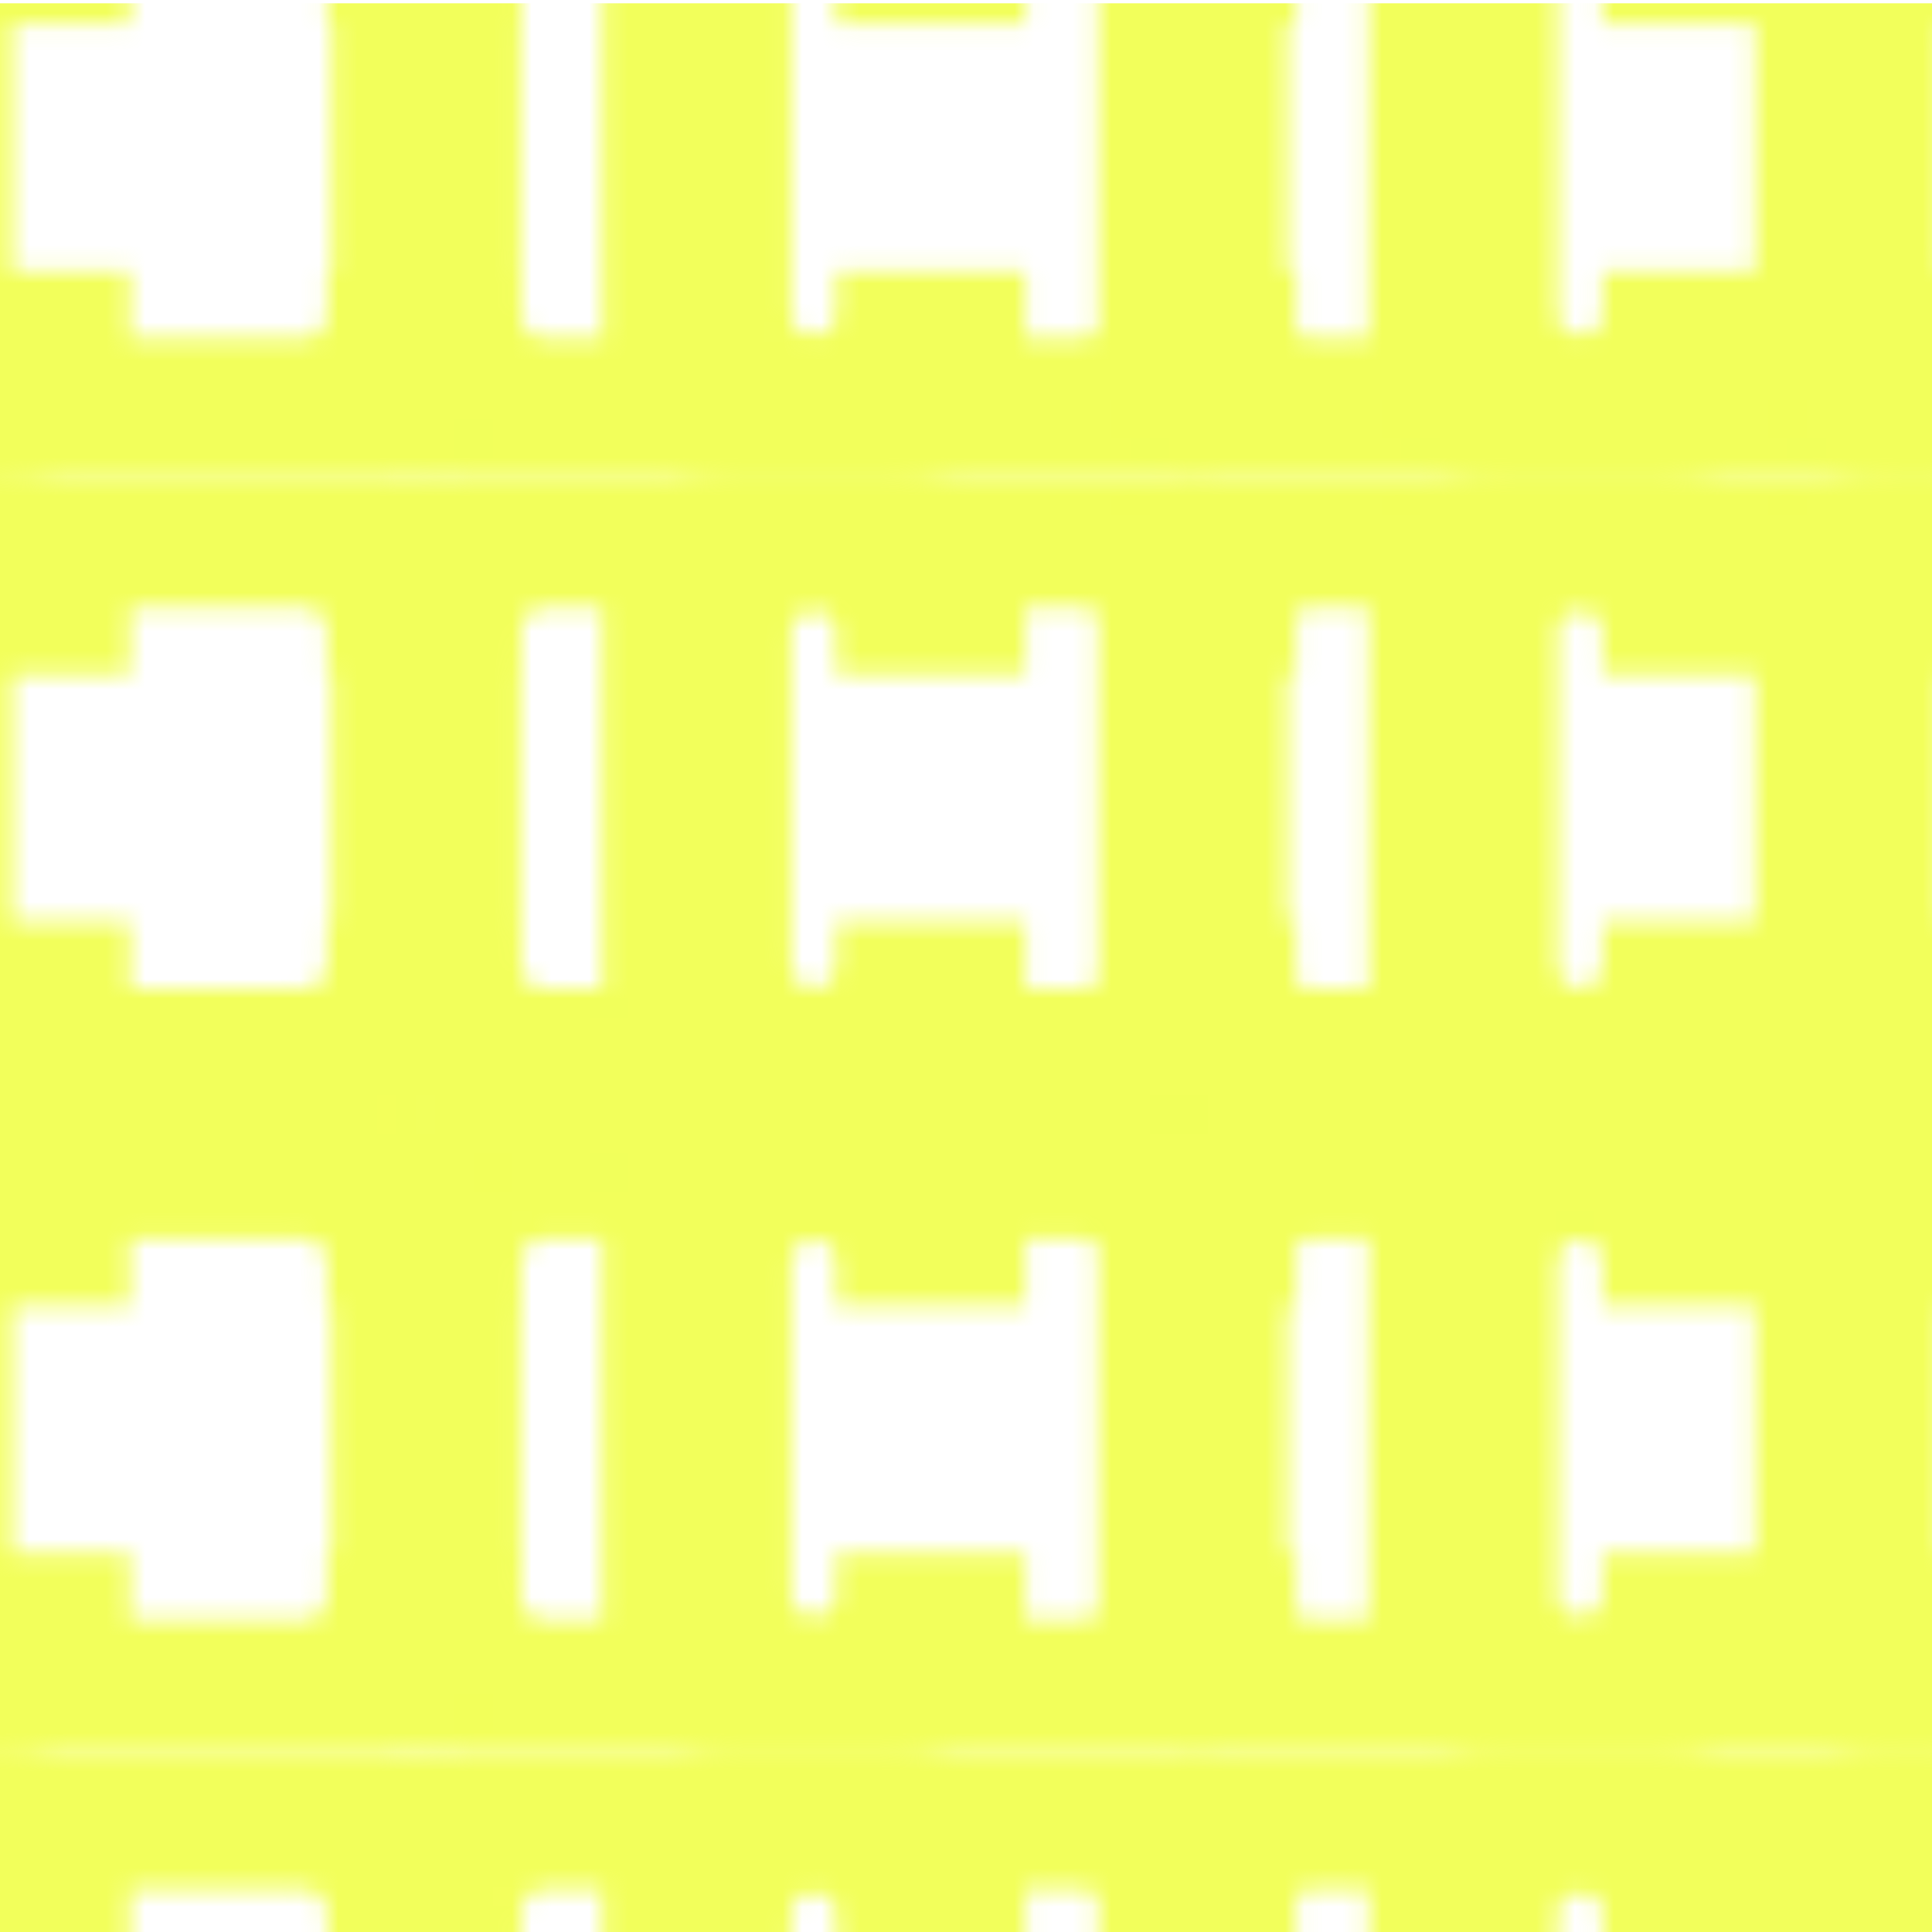<?xml version="1.0" encoding="utf-8"?>
<!DOCTYPE svg PUBLIC "-//W3C//DTD SVG 1.1//EN" "http://www.w3.org/Graphics/SVG/1.1/DTD/svg11.dtd">
<svg version="1.1" xmlns="http://www.w3.org/2000/svg" xmlns:xlink="http://www.w3.org/1999/xlink"
	 viewBox="0 0 100 100" xml:space="preserve">
<pattern  x="-1784" y="1148.171" width="100" height="100" patternUnits="userSpaceOnUse" id="UC_polkadots" viewBox="26.173 -109.933 100 100" overflow="visible">
	<g>
		<polygon fill="none" points="26.173,-109.933 126.173,-109.933 126.173,-9.933 26.173,-9.933"/>
		<g>
			<path fill="#F2FF5B" d="M26.333-74.244v-19.776c0-2.239,0.592-3.952,1.775-5.136s2.896-1.776,5.137-1.776h22.079
				c2.24,0,3.952,0.593,5.137,1.776c1.184,1.184,1.775,2.896,1.775,5.136v3.456h-9.792v-2.016c0-0.961-0.479-1.44-1.439-1.44h-13.44
				c-0.96,0-1.439,0.479-1.439,1.44v16.896c0,0.96,0.479,1.44,1.439,1.44h13.44c0.96,0,1.439-0.48,1.439-1.44v-2.017h9.792v3.457
				c0,2.24-0.592,3.952-1.775,5.136c-1.185,1.185-2.896,1.776-5.137,1.776H33.245c-2.24,0-3.953-0.592-5.137-1.776
				C26.925-70.292,26.333-72.004,26.333-74.244z"/>
			<path fill="#F2FF5B" d="M40.333-74.244v-19.776c0-2.239,0.592-3.952,1.775-5.136s2.896-1.776,5.137-1.776h22.079
				c2.24,0,3.952,0.593,5.137,1.776c1.184,1.184,1.775,2.896,1.775,5.136v3.456h-9.792v-2.016c0-0.961-0.479-1.44-1.439-1.44h-13.44
				c-0.96,0-1.439,0.479-1.439,1.44v16.896c0,0.96,0.479,1.44,1.439,1.44h13.44c0.96,0,1.439-0.48,1.439-1.44v-2.017h9.792v3.457
				c0,2.24-0.592,3.952-1.775,5.136c-1.185,1.185-2.896,1.776-5.137,1.776H47.245c-2.24,0-3.953-0.592-5.137-1.776
				C40.925-70.292,40.333-72.004,40.333-74.244z"/>
			<path fill="#F2FF5B" d="M66-74.244v-19.776c0-2.239,0.592-3.952,1.775-5.136s2.896-1.776,5.137-1.776h22.079
				c2.24,0,3.952,0.593,5.137,1.776c1.184,1.184,1.775,2.896,1.775,5.136v3.456h-9.792v-2.016c0-0.961-0.479-1.44-1.439-1.44h-13.44
				c-0.96,0-1.439,0.479-1.439,1.44v16.896c0,0.96,0.479,1.44,1.439,1.44h13.44c0.96,0,1.439-0.48,1.439-1.44v-2.017h9.792v3.457
				c0,2.24-0.592,3.952-1.775,5.136c-1.185,1.185-2.896,1.776-5.137,1.776H72.912c-2.24,0-3.953-0.592-5.137-1.776
				C66.592-70.292,66-72.004,66-74.244z"/>
			<path fill="#F2FF5B" d="M80-74.244v-19.776c0-2.239,0.592-3.952,1.775-5.136s2.896-1.776,5.137-1.776h22.079
				c2.24,0,3.952,0.593,5.137,1.776c1.184,1.184,1.775,2.896,1.775,5.136v3.456h-9.792v-2.016c0-0.961-0.479-1.44-1.439-1.44h-13.44
				c-0.96,0-1.439,0.479-1.439,1.44v16.896c0,0.96,0.479,1.44,1.439,1.44h13.44c0.96,0,1.439-0.48,1.439-1.44v-2.017h9.792v3.457
				c0,2.24-0.592,3.952-1.775,5.136c-1.185,1.185-2.896,1.776-5.137,1.776H86.912c-2.24,0-3.953-0.592-5.137-1.776
				C80.592-70.292,80-72.004,80-74.244z"/>
			<path fill="#F2FF5B" d="M26.333-40.578v-19.775c0-2.24,0.592-3.952,1.775-5.137c1.184-1.184,2.896-1.775,5.137-1.775h22.079
				c2.24,0,3.952,0.592,5.137,1.775c1.184,1.185,1.775,2.896,1.775,5.137v3.455h-9.792v-2.016c0-0.96-0.479-1.439-1.439-1.439
				h-13.44c-0.96,0-1.439,0.479-1.439,1.439v16.896c0,0.959,0.479,1.439,1.439,1.439h13.44c0.96,0,1.439-0.48,1.439-1.439v-2.017
				h9.792v3.456c0,2.24-0.592,3.953-1.775,5.137c-1.185,1.184-2.896,1.775-5.137,1.775H33.245c-2.24,0-3.953-0.592-5.137-1.775
				S26.333-38.338,26.333-40.578z"/>
			<path fill="#F2FF5B" d="M40.333-40.578v-19.775c0-2.24,0.592-3.952,1.775-5.137c1.184-1.184,2.896-1.775,5.137-1.775h22.079
				c2.24,0,3.952,0.592,5.137,1.775c1.184,1.185,1.775,2.896,1.775,5.137v3.455h-9.792v-2.016c0-0.96-0.479-1.439-1.439-1.439
				h-13.44c-0.96,0-1.439,0.479-1.439,1.439v16.896c0,0.959,0.479,1.439,1.439,1.439h13.44c0.96,0,1.439-0.48,1.439-1.439v-2.017
				h9.792v3.456c0,2.24-0.592,3.953-1.775,5.137c-1.185,1.184-2.896,1.775-5.137,1.775H47.245c-2.24,0-3.953-0.592-5.137-1.775
				S40.333-38.338,40.333-40.578z"/>
			<path fill="#F2FF5B" d="M66-40.578v-19.775c0-2.24,0.592-3.952,1.775-5.137c1.184-1.184,2.896-1.775,5.137-1.775h22.079
				c2.24,0,3.952,0.592,5.137,1.775c1.184,1.185,1.775,2.896,1.775,5.137v3.455h-9.792v-2.016c0-0.96-0.479-1.439-1.439-1.439
				h-13.44c-0.96,0-1.439,0.479-1.439,1.439v16.896c0,0.959,0.479,1.439,1.439,1.439h13.44c0.96,0,1.439-0.48,1.439-1.439v-2.017
				h9.792v3.456c0,2.24-0.592,3.953-1.775,5.137c-1.185,1.184-2.896,1.775-5.137,1.775H72.912c-2.24,0-3.953-0.592-5.137-1.775
				S66-38.338,66-40.578z"/>
			<path fill="#F2FF5B" d="M80-40.578v-19.775c0-2.24,0.592-3.952,1.775-5.137c1.184-1.184,2.896-1.775,5.137-1.775h22.079
				c2.24,0,3.952,0.592,5.137,1.775c1.184,1.185,1.775,2.896,1.775,5.137v3.455h-9.792v-2.016c0-0.96-0.479-1.439-1.439-1.439
				h-13.44c-0.96,0-1.439,0.479-1.439,1.439v16.896c0,0.959,0.479,1.439,1.439,1.439h13.44c0.96,0,1.439-0.48,1.439-1.439v-2.017
				h9.792v3.456c0,2.24-0.592,3.953-1.775,5.137c-1.185,1.184-2.896,1.775-5.137,1.775H86.912c-2.24,0-3.953-0.592-5.137-1.775
				S80-38.338,80-40.578z"/>
			<path fill="#F2FF5B" d="M26.333-6.912v-19.775c0-2.24,0.592-3.951,1.775-5.137c1.184-1.183,2.896-1.775,5.137-1.775h22.079
				c2.24,0,3.952,0.593,5.137,1.775c1.184,1.186,1.775,2.896,1.775,5.137v3.456h-9.792v-2.017c0-0.959-0.479-1.439-1.439-1.439
				h-13.44c-0.96,0-1.439,0.48-1.439,1.439v16.896c0,0.96,0.479,1.439,1.439,1.439h13.44c0.96,0,1.439-0.479,1.439-1.439v-2.016
				h9.792v3.455c0,2.24-0.592,3.953-1.775,5.137C59.276-0.592,57.564,0,55.324,0H33.245c-2.24,0-3.953-0.592-5.137-1.775
				S26.333-4.672,26.333-6.912z"/>
			<path fill="#F2FF5B" d="M40.333-6.912v-19.775c0-2.24,0.592-3.951,1.775-5.137c1.184-1.183,2.896-1.775,5.137-1.775h22.079
				c2.24,0,3.952,0.593,5.137,1.775c1.184,1.186,1.775,2.896,1.775,5.137v3.456h-9.792v-2.017c0-0.959-0.479-1.439-1.439-1.439
				h-13.44c-0.96,0-1.439,0.48-1.439,1.439v16.896c0,0.96,0.479,1.439,1.439,1.439h13.44c0.96,0,1.439-0.479,1.439-1.439v-2.016
				h9.792v3.455c0,2.24-0.592,3.953-1.775,5.137C73.276-0.592,71.564,0,69.324,0H47.245c-2.24,0-3.953-0.592-5.137-1.775
				S40.333-4.672,40.333-6.912z"/>
			<path fill="#F2FF5B" d="M66-6.912v-19.775c0-2.24,0.592-3.951,1.775-5.137c1.184-1.183,2.896-1.775,5.137-1.775h22.079
				c2.24,0,3.952,0.593,5.137,1.775c1.184,1.186,1.775,2.896,1.775,5.137v3.456h-9.792v-2.017c0-0.959-0.479-1.439-1.439-1.439
				h-13.44c-0.96,0-1.439,0.48-1.439,1.439v16.896c0,0.96,0.479,1.439,1.439,1.439h13.44c0.96,0,1.439-0.479,1.439-1.439v-2.016
				h9.792v3.455c0,2.24-0.592,3.953-1.775,5.137C98.943-0.592,97.231,0,94.991,0H72.912c-2.24,0-3.953-0.592-5.137-1.775
				S66-4.672,66-6.912z"/>
			<path fill="#F2FF5B" d="M80-6.912v-19.775c0-2.24,0.592-3.951,1.775-5.137c1.184-1.183,2.896-1.775,5.137-1.775h22.079
				c2.24,0,3.952,0.593,5.137,1.775c1.184,1.186,1.775,2.896,1.775,5.137v3.456h-9.792v-2.017c0-0.959-0.479-1.439-1.439-1.439
				h-13.44c-0.96,0-1.439,0.48-1.439,1.439v16.896c0,0.96,0.479,1.439,1.439,1.439h13.44c0.96,0,1.439-0.479,1.439-1.439v-2.016
				h9.792v3.455c0,2.24-0.592,3.953-1.775,5.137C112.943-0.592,111.231,0,108.991,0H86.912c-2.24,0-3.953-0.592-5.137-1.775
				S80-4.672,80-6.912z"/>
			<path fill="#F2FF5B" d="M100-74.244v-19.776c0-2.239,0.592-3.952,1.775-5.136s2.896-1.776,5.137-1.776h22.079
				c2.24,0,3.952,0.593,5.137,1.776c1.184,1.184,1.775,2.896,1.775,5.136v3.456h-9.792v-2.016c0-0.961-0.479-1.44-1.439-1.44h-13.44
				c-0.96,0-1.439,0.479-1.439,1.44v16.896c0,0.96,0.479,1.44,1.439,1.44h13.44c0.96,0,1.439-0.48,1.439-1.44v-2.017h9.792v3.457
				c0,2.24-0.592,3.952-1.775,5.136c-1.185,1.185-2.896,1.776-5.137,1.776h-22.079c-2.24,0-3.953-0.592-5.137-1.776
				C100.592-70.292,100-72.004,100-74.244z"/>
			<path fill="#F2FF5B" d="M100-40.578v-19.775c0-2.24,0.592-3.952,1.775-5.137c1.184-1.184,2.896-1.775,5.137-1.775h22.079
				c2.24,0,3.952,0.592,5.137,1.775c1.184,1.185,1.775,2.896,1.775,5.137v3.455h-9.792v-2.016c0-0.96-0.479-1.439-1.439-1.439
				h-13.44c-0.96,0-1.439,0.479-1.439,1.439v16.896c0,0.959,0.479,1.439,1.439,1.439h13.44c0.96,0,1.439-0.48,1.439-1.439v-2.017
				h9.792v3.456c0,2.24-0.592,3.953-1.775,5.137c-1.185,1.184-2.896,1.775-5.137,1.775h-22.079c-2.24,0-3.953-0.592-5.137-1.775
				S100-38.338,100-40.578z"/>
			<path fill="#F2FF5B" d="M100-6.912v-19.775c0-2.24,0.592-3.951,1.775-5.137c1.184-1.183,2.896-1.775,5.137-1.775h22.079
				c2.24,0,3.952,0.593,5.137,1.775c1.184,1.186,1.775,2.896,1.775,5.137v3.456h-9.792v-2.017c0-0.959-0.479-1.439-1.439-1.439
				h-13.44c-0.96,0-1.439,0.48-1.439,1.439v16.896c0,0.96,0.479,1.439,1.439,1.439h13.44c0.96,0,1.439-0.479,1.439-1.439v-2.016
				h9.792v3.455c0,2.24-0.592,3.953-1.775,5.137C132.943-0.592,131.231,0,128.991,0h-22.079c-2.24,0-3.953-0.592-5.137-1.775
				S100-4.672,100-6.912z"/>
		</g>
		<g>
			<path fill="#F2FF5B" d="M0-74.244v-19.776c0-2.239,0.592-3.952,1.775-5.136s2.896-1.776,5.137-1.776h22.079
				c2.24,0,3.952,0.593,5.137,1.776c1.184,1.184,1.775,2.896,1.775,5.136v3.456h-9.792v-2.016c0-0.961-0.479-1.44-1.439-1.44h-13.44
				c-0.96,0-1.439,0.479-1.439,1.44v16.896c0,0.96,0.479,1.44,1.439,1.44h13.44c0.96,0,1.439-0.48,1.439-1.44v-2.017h9.792v3.457
				c0,2.24-0.592,3.952-1.775,5.136c-1.185,1.185-2.896,1.776-5.137,1.776H6.912c-2.24,0-3.953-0.592-5.137-1.776
				C0.592-70.292,0-72.004,0-74.244z"/>
			<path fill="#F2FF5B" d="M0-40.578v-19.775c0-2.24,0.592-3.952,1.775-5.137c1.184-1.184,2.896-1.775,5.137-1.775h22.079
				c2.24,0,3.952,0.592,5.137,1.775c1.184,1.185,1.775,2.896,1.775,5.137v3.455h-9.792v-2.016c0-0.96-0.479-1.439-1.439-1.439
				h-13.44c-0.96,0-1.439,0.479-1.439,1.439v16.896c0,0.959,0.479,1.439,1.439,1.439h13.44c0.96,0,1.439-0.48,1.439-1.439v-2.017
				h9.792v3.456c0,2.24-0.592,3.953-1.775,5.137c-1.185,1.184-2.896,1.775-5.137,1.775H6.912c-2.24,0-3.953-0.592-5.137-1.775
				S0-38.338,0-40.578z"/>
			<path fill="#F2FF5B" d="M0-6.912v-19.775c0-2.24,0.592-3.951,1.775-5.137C2.959-33.007,4.672-33.6,6.912-33.6h22.079
				c2.24,0,3.952,0.593,5.137,1.775c1.184,1.186,1.775,2.896,1.775,5.137v3.456h-9.792v-2.017c0-0.959-0.479-1.439-1.439-1.439
				h-13.44c-0.96,0-1.439,0.48-1.439,1.439v16.896c0,0.96,0.479,1.439,1.439,1.439h13.44c0.96,0,1.439-0.479,1.439-1.439v-2.016
				h9.792v3.455c0,2.24-0.592,3.953-1.775,5.137C32.943-0.592,31.231,0,28.991,0H6.912c-2.24,0-3.953-0.592-5.137-1.775
				S0-4.672,0-6.912z"/>
		</g>
		<g>
			<path fill="#F2FF5B" d="M26.333-106.912v-19.775c0-2.24,0.592-3.951,1.775-5.137c1.184-1.183,2.896-1.775,5.137-1.775h22.079
				c2.24,0,3.952,0.593,5.137,1.775c1.184,1.186,1.775,2.896,1.775,5.137v3.456h-9.792v-2.017c0-0.959-0.479-1.439-1.439-1.439
				h-13.44c-0.96,0-1.439,0.48-1.439,1.439v16.896c0,0.96,0.479,1.439,1.439,1.439h13.44c0.96,0,1.439-0.479,1.439-1.439v-2.016
				h9.792v3.455c0,2.24-0.592,3.953-1.775,5.137c-1.185,1.184-2.896,1.775-5.137,1.775H33.245c-2.24,0-3.953-0.592-5.137-1.775
				S26.333-104.672,26.333-106.912z"/>
			<path fill="#F2FF5B" d="M40.333-106.912v-19.775c0-2.24,0.592-3.951,1.775-5.137c1.184-1.183,2.896-1.775,5.137-1.775h22.079
				c2.24,0,3.952,0.593,5.137,1.775c1.184,1.186,1.775,2.896,1.775,5.137v3.456h-9.792v-2.017c0-0.959-0.479-1.439-1.439-1.439
				h-13.44c-0.96,0-1.439,0.48-1.439,1.439v16.896c0,0.96,0.479,1.439,1.439,1.439h13.44c0.96,0,1.439-0.479,1.439-1.439v-2.016
				h9.792v3.455c0,2.24-0.592,3.953-1.775,5.137c-1.185,1.184-2.896,1.775-5.137,1.775H47.245c-2.24,0-3.953-0.592-5.137-1.775
				S40.333-104.672,40.333-106.912z"/>
			<path fill="#F2FF5B" d="M66-106.912v-19.775c0-2.24,0.592-3.951,1.775-5.137c1.184-1.183,2.896-1.775,5.137-1.775h22.079
				c2.24,0,3.952,0.593,5.137,1.775c1.184,1.186,1.775,2.896,1.775,5.137v3.456h-9.792v-2.017c0-0.959-0.479-1.439-1.439-1.439
				h-13.44c-0.96,0-1.439,0.48-1.439,1.439v16.896c0,0.96,0.479,1.439,1.439,1.439h13.44c0.96,0,1.439-0.479,1.439-1.439v-2.016
				h9.792v3.455c0,2.24-0.592,3.953-1.775,5.137c-1.185,1.184-2.896,1.775-5.137,1.775H72.912c-2.24,0-3.953-0.592-5.137-1.775
				S66-104.672,66-106.912z"/>
			<path fill="#F2FF5B" d="M80-106.912v-19.775c0-2.24,0.592-3.951,1.775-5.137c1.184-1.183,2.896-1.775,5.137-1.775h22.079
				c2.24,0,3.952,0.593,5.137,1.775c1.184,1.186,1.775,2.896,1.775,5.137v3.456h-9.792v-2.017c0-0.959-0.479-1.439-1.439-1.439
				h-13.44c-0.96,0-1.439,0.48-1.439,1.439v16.896c0,0.96,0.479,1.439,1.439,1.439h13.44c0.96,0,1.439-0.479,1.439-1.439v-2.016
				h9.792v3.455c0,2.24-0.592,3.953-1.775,5.137c-1.185,1.184-2.896,1.775-5.137,1.775H86.912c-2.24,0-3.953-0.592-5.137-1.775
				S80-104.672,80-106.912z"/>
			<path fill="#F2FF5B" d="M100-106.912v-19.775c0-2.24,0.592-3.951,1.775-5.137c1.184-1.183,2.896-1.775,5.137-1.775h22.079
				c2.24,0,3.952,0.593,5.137,1.775c1.184,1.186,1.775,2.896,1.775,5.137v3.456h-9.792v-2.017c0-0.959-0.479-1.439-1.439-1.439
				h-13.44c-0.96,0-1.439,0.48-1.439,1.439v16.896c0,0.96,0.479,1.439,1.439,1.439h13.44c0.96,0,1.439-0.479,1.439-1.439v-2.016
				h9.792v3.455c0,2.24-0.592,3.953-1.775,5.137c-1.185,1.184-2.896,1.775-5.137,1.775h-22.079c-2.24,0-3.953-0.592-5.137-1.775
				S100-104.672,100-106.912z"/>
		</g>
		<g>
			<path fill="#F2FF5B" d="M0-106.912v-19.775c0-2.24,0.592-3.951,1.775-5.137c1.184-1.183,2.896-1.775,5.137-1.775h22.079
				c2.24,0,3.952,0.593,5.137,1.775c1.184,1.186,1.775,2.896,1.775,5.137v3.456h-9.792v-2.017c0-0.959-0.479-1.439-1.439-1.439
				h-13.44c-0.96,0-1.439,0.48-1.439,1.439v16.896c0,0.96,0.479,1.439,1.439,1.439h13.44c0.96,0,1.439-0.479,1.439-1.439v-2.016
				h9.792v3.455c0,2.24-0.592,3.953-1.775,5.137c-1.185,1.184-2.896,1.775-5.137,1.775H6.912c-2.24,0-3.953-0.592-5.137-1.775
				S0-104.672,0-106.912z"/>
		</g>
	</g>
</pattern>
<g id="Grafik">
	<pattern  id="SVGID_1_" xlink:href="#UC_polkadots" patternTransform="matrix(1 0 0 1 1 0)">
	</pattern>
	<rect y="0.171" fill="url(#SVGID_1_)" width="100" height="100"/>
</g>
</svg>
